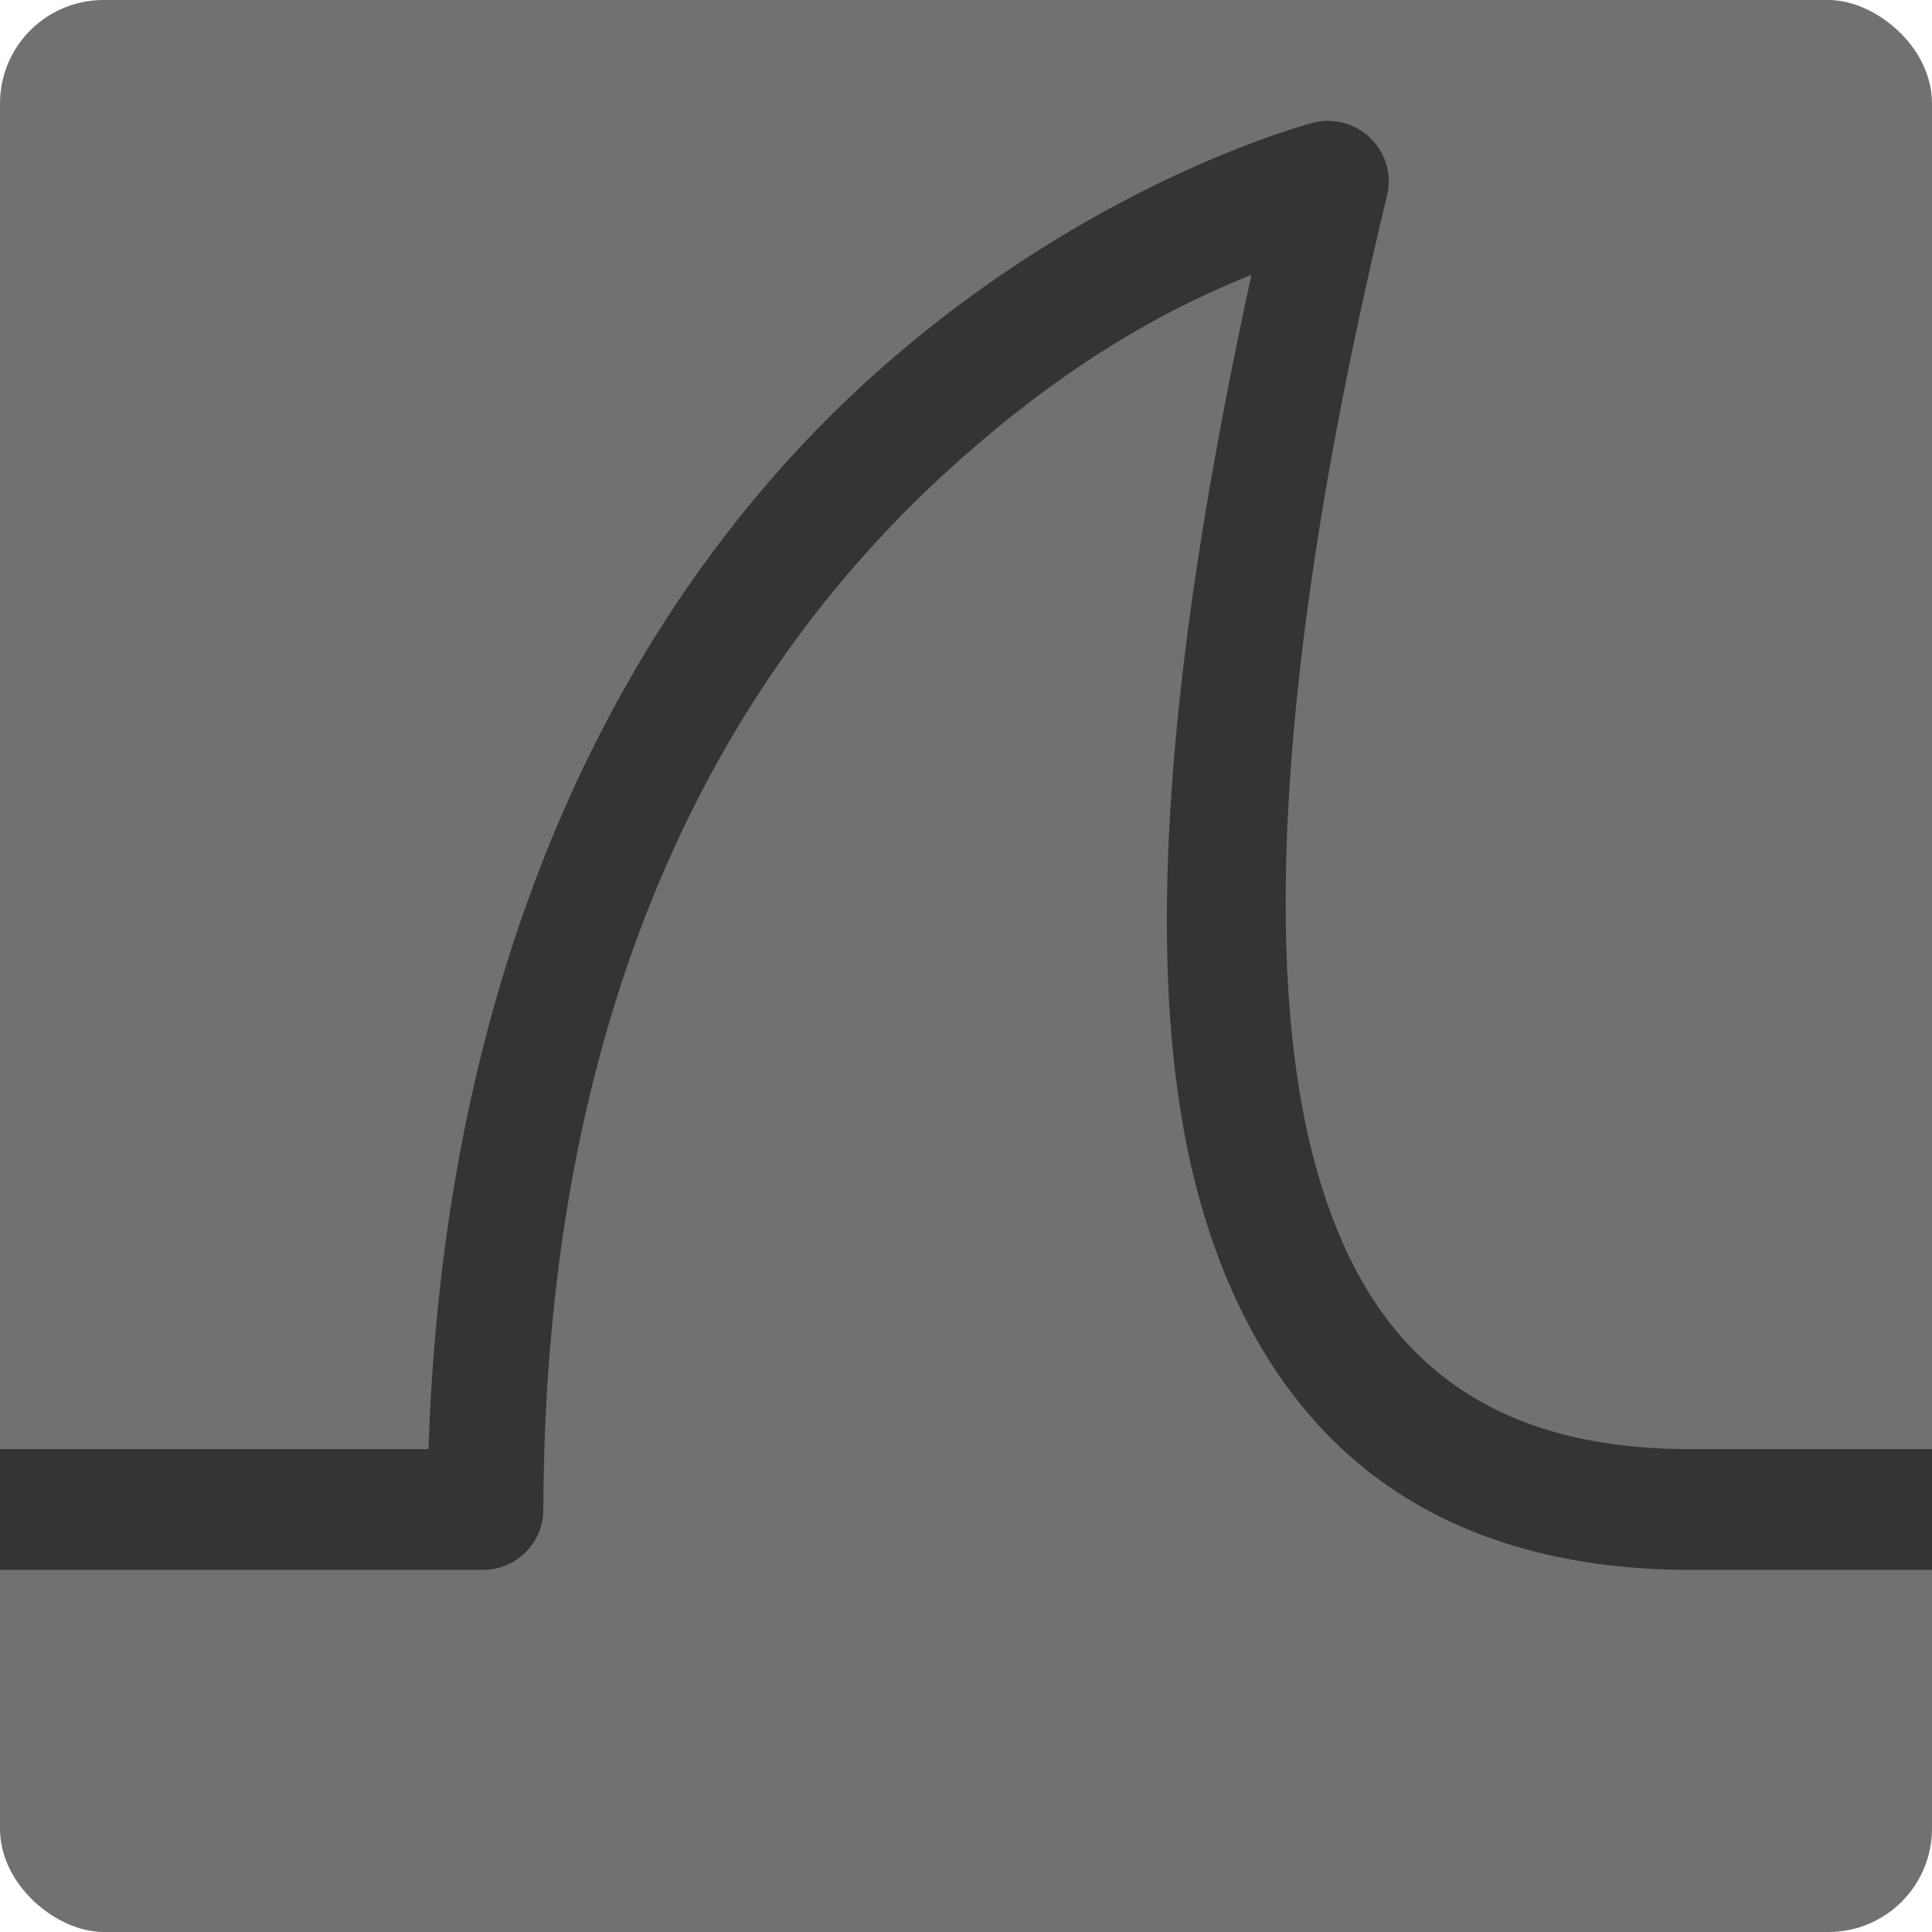 <svg xmlns="http://www.w3.org/2000/svg" width="16" height="16" version="1">
 <g transform="translate(-8,8)">
  <rect fill="#717171" width="16" height="16" x="-8" y="-24" rx=".857" ry=".857" transform="matrix(0,-1,-1,0,0,0)"/>
  <path fill="#343434" d="m19.004-7a0.5 0.5 0 0 0 -0.125 0.016s-1.871 0.472-3.707 2.147c-1.765 1.61-3.479 4.407-3.623 8.838h-3.549v1h4a0.5 0.5 0 0 0 0.5 -0.498c0.012-4.499 1.688-7.089 3.346-8.602 1.04-0.949 1.899-1.375 2.518-1.625-0.719 3.301-0.928 5.894-0.422 7.684 0.278 0.983 0.766 1.765 1.465 2.283 0.699 0.519 1.585 0.758 2.594 0.758h2v-1h-2c-0.854 0-1.502-0.195-1.998-0.562s-0.864-0.924-1.098-1.75c-0.466-1.651-0.315-4.345 0.582-8.07a0.5 0.5 0 0 0 -0.482 -0.617z"/>
 </g>
</svg>
